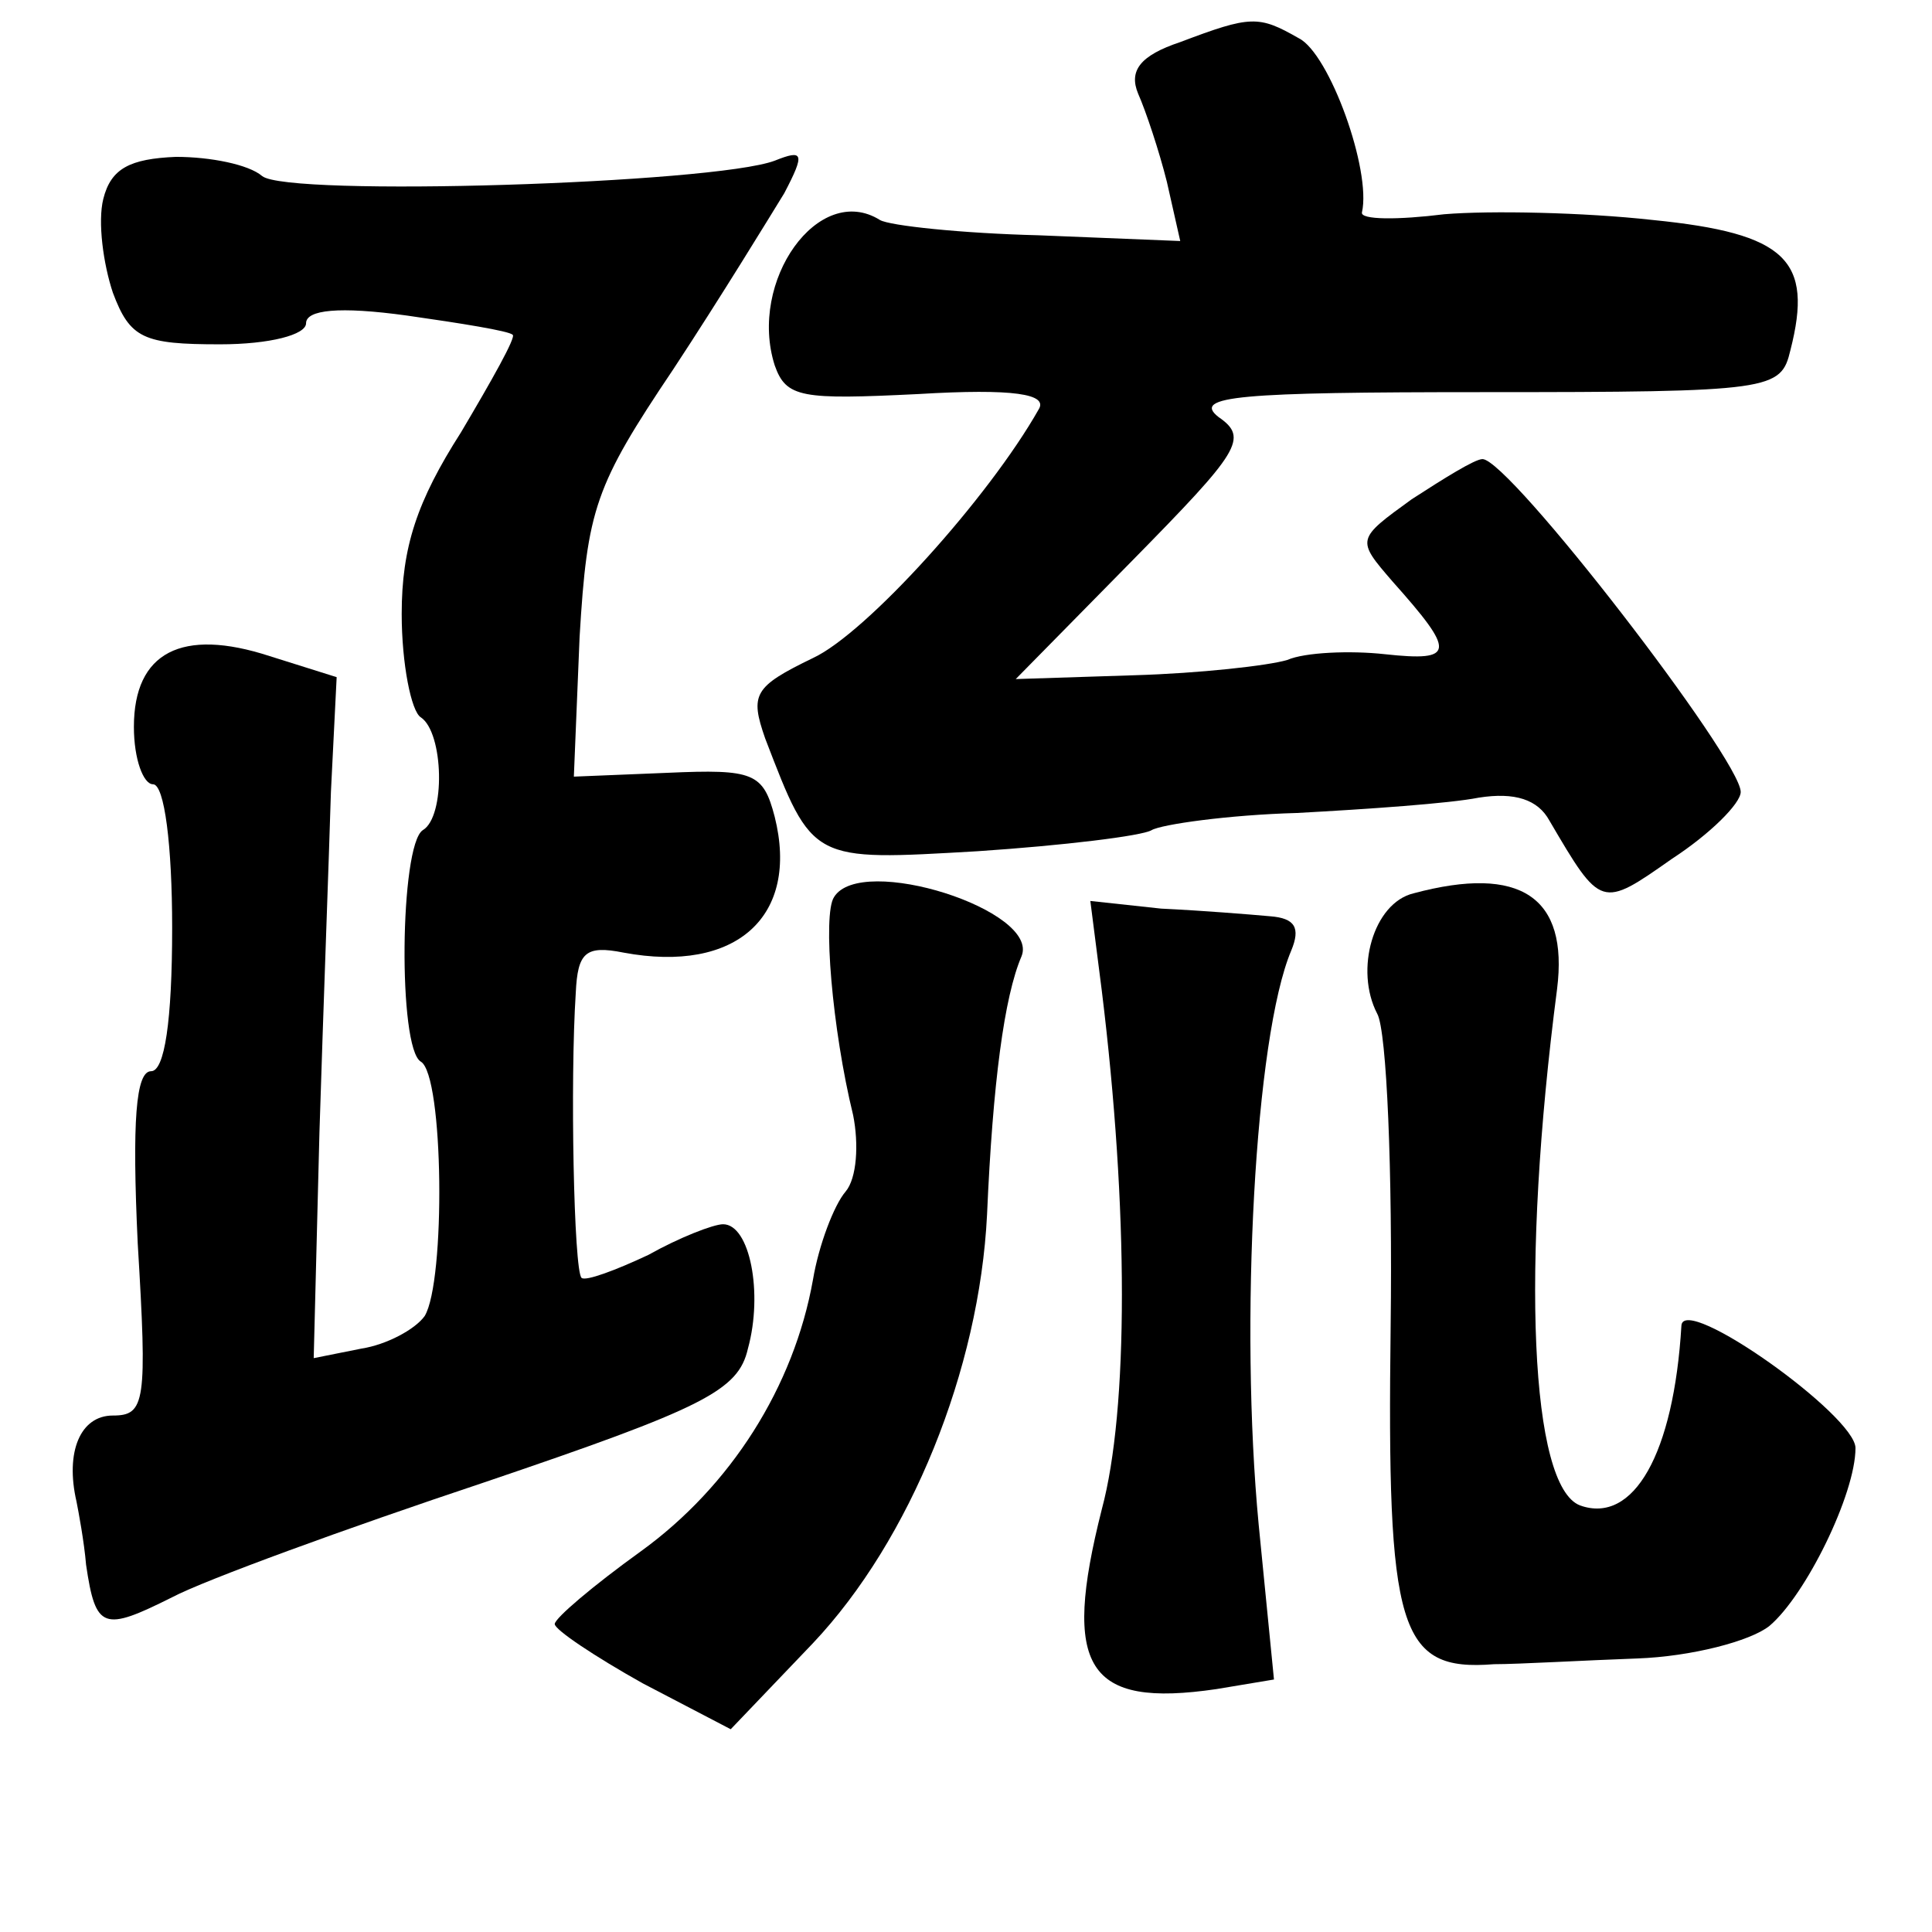 <?xml version="1.0" standalone="no"?>
<!DOCTYPE svg PUBLIC "-//W3C//DTD SVG 20010904//EN"
 "http://www.w3.org/TR/2001/REC-SVG-20010904/DTD/svg10.dtd">
<svg version="1.0" xmlns="http://www.w3.org/2000/svg"
 width="101pt" height="101pt" viewBox="0 0 101 101"
 preserveAspectRatio="xMidYMid meet">
<g transform="translate(0,101) scale(0.1,-0.1)"
fill="#000000" stroke="none">
<path d="M617 988 c-21 -7 -27 -15 -22 -27 4 -9 11 -30 15 -46 l7 -31 -74 3
c-40 1 -78 5 -83 8 -32 20 -69 -32 -55 -76 6 -17 14 -18 75 -15 50 3 68 0 63
-8 -26 -46 -90 -117 -118 -130 -31 -15 -33 -19 -25 -42 25 -65 24 -64 111 -59
45 3 86 8 91 11 5 3 40 8 76 9 37 2 80 5 95 8 19 3 31 -1 37 -12 27 -46 27
-46 64 -20 20 13 36 29 36 35 0 17 -121 174 -135 174 -4 0 -20 -10 -37 -21
-29 -21 -29 -21 -10 -43 33 -37 33 -42 -4 -38 -18 2 -42 1 -51 -3 -10 -3 -46
-7 -80 -8 l-62 -2 61 62 c56 57 61 64 45 75 -14 11 11 13 138 13 152 0 156 1
161 22 12 47 -2 61 -72 68 -36 4 -85 5 -109 3 -24 -3 -44 -3 -43 1 5 22 -17
83 -33 91 -21 12 -25 12 -62 -2z"/>
<path d="M54 906 c-3 -12 0 -34 5 -49 9 -24 16 -27 56 -27 26 0 45 5 45 11 0
7 17 9 53 4 28 -4 53 -8 55 -10 2 -1 -11 -24 -27 -51 -23 -36 -31 -60 -31 -95
0 -26 5 -51 10 -54 12 -8 13 -52 1 -59 -12 -8 -13 -114 -1 -121 12 -7 13 -115
2 -133 -5 -7 -20 -15 -33 -17 l-25 -5 3 118 c2 64 5 144 6 178 l3 60 -35 11
c-46 15 -71 2 -71 -37 0 -17 5 -30 10 -30 6 0 10 -32 10 -75 0 -49 -4 -75 -11
-75 -8 0 -10 -26 -7 -90 5 -83 4 -90 -13 -90 -17 0 -25 -19 -19 -45 1 -5 4
-21 5 -33 5 -34 9 -35 45 -17 17 9 91 36 163 60 115 39 133 48 138 70 8 29 1
65 -13 65 -5 0 -23 -7 -39 -16 -17 -8 -33 -14 -35 -12 -4 4 -6 103 -3 149 1
21 5 25 25 21 59 -11 92 19 79 71 -6 23 -11 25 -56 23 l-49 -2 3 73 c4 67 8
79 49 140 25 38 50 79 58 92 11 21 10 23 -5 17 -32 -12 -255 -19 -268 -8 -7 6
-27 10 -45 10 -24 -1 -34 -6 -38 -22z"/>
<path d="M436 541 c-6 -9 -1 -69 10 -114 3 -15 2 -33 -4 -40 -6 -7 -14 -28
-17 -46 -10 -56 -43 -108 -90 -142 -25 -18 -45 -35 -45 -38 0 -3 21 -17 46
-31 l46 -24 43 45 c51 54 87 143 91 224 3 69 9 114 18 135 10 24 -84 54 -98
31z"/>
<path d="M739 543 c-21 -5 -31 -40 -19 -63 5 -9 8 -83 7 -163 -2 -159 4 -181
54 -177 13 0 47 2 75 3 28 1 59 9 69 17 19 16 45 69 45 93 0 17 -90 81 -91 64
-4 -67 -25 -104 -53 -94 -26 10 -31 124 -12 270 6 48 -19 65 -75 50z"/>
<path d="M576 492 c14 -114 14 -219 0 -271 -21 -83 -8 -104 60 -94 l30 5 -8
81 c-10 105 -2 255 17 300 5 12 2 17 -11 18 -11 1 -36 3 -57 4 l-37 4 6 -47z"/>
</g>
</svg>
